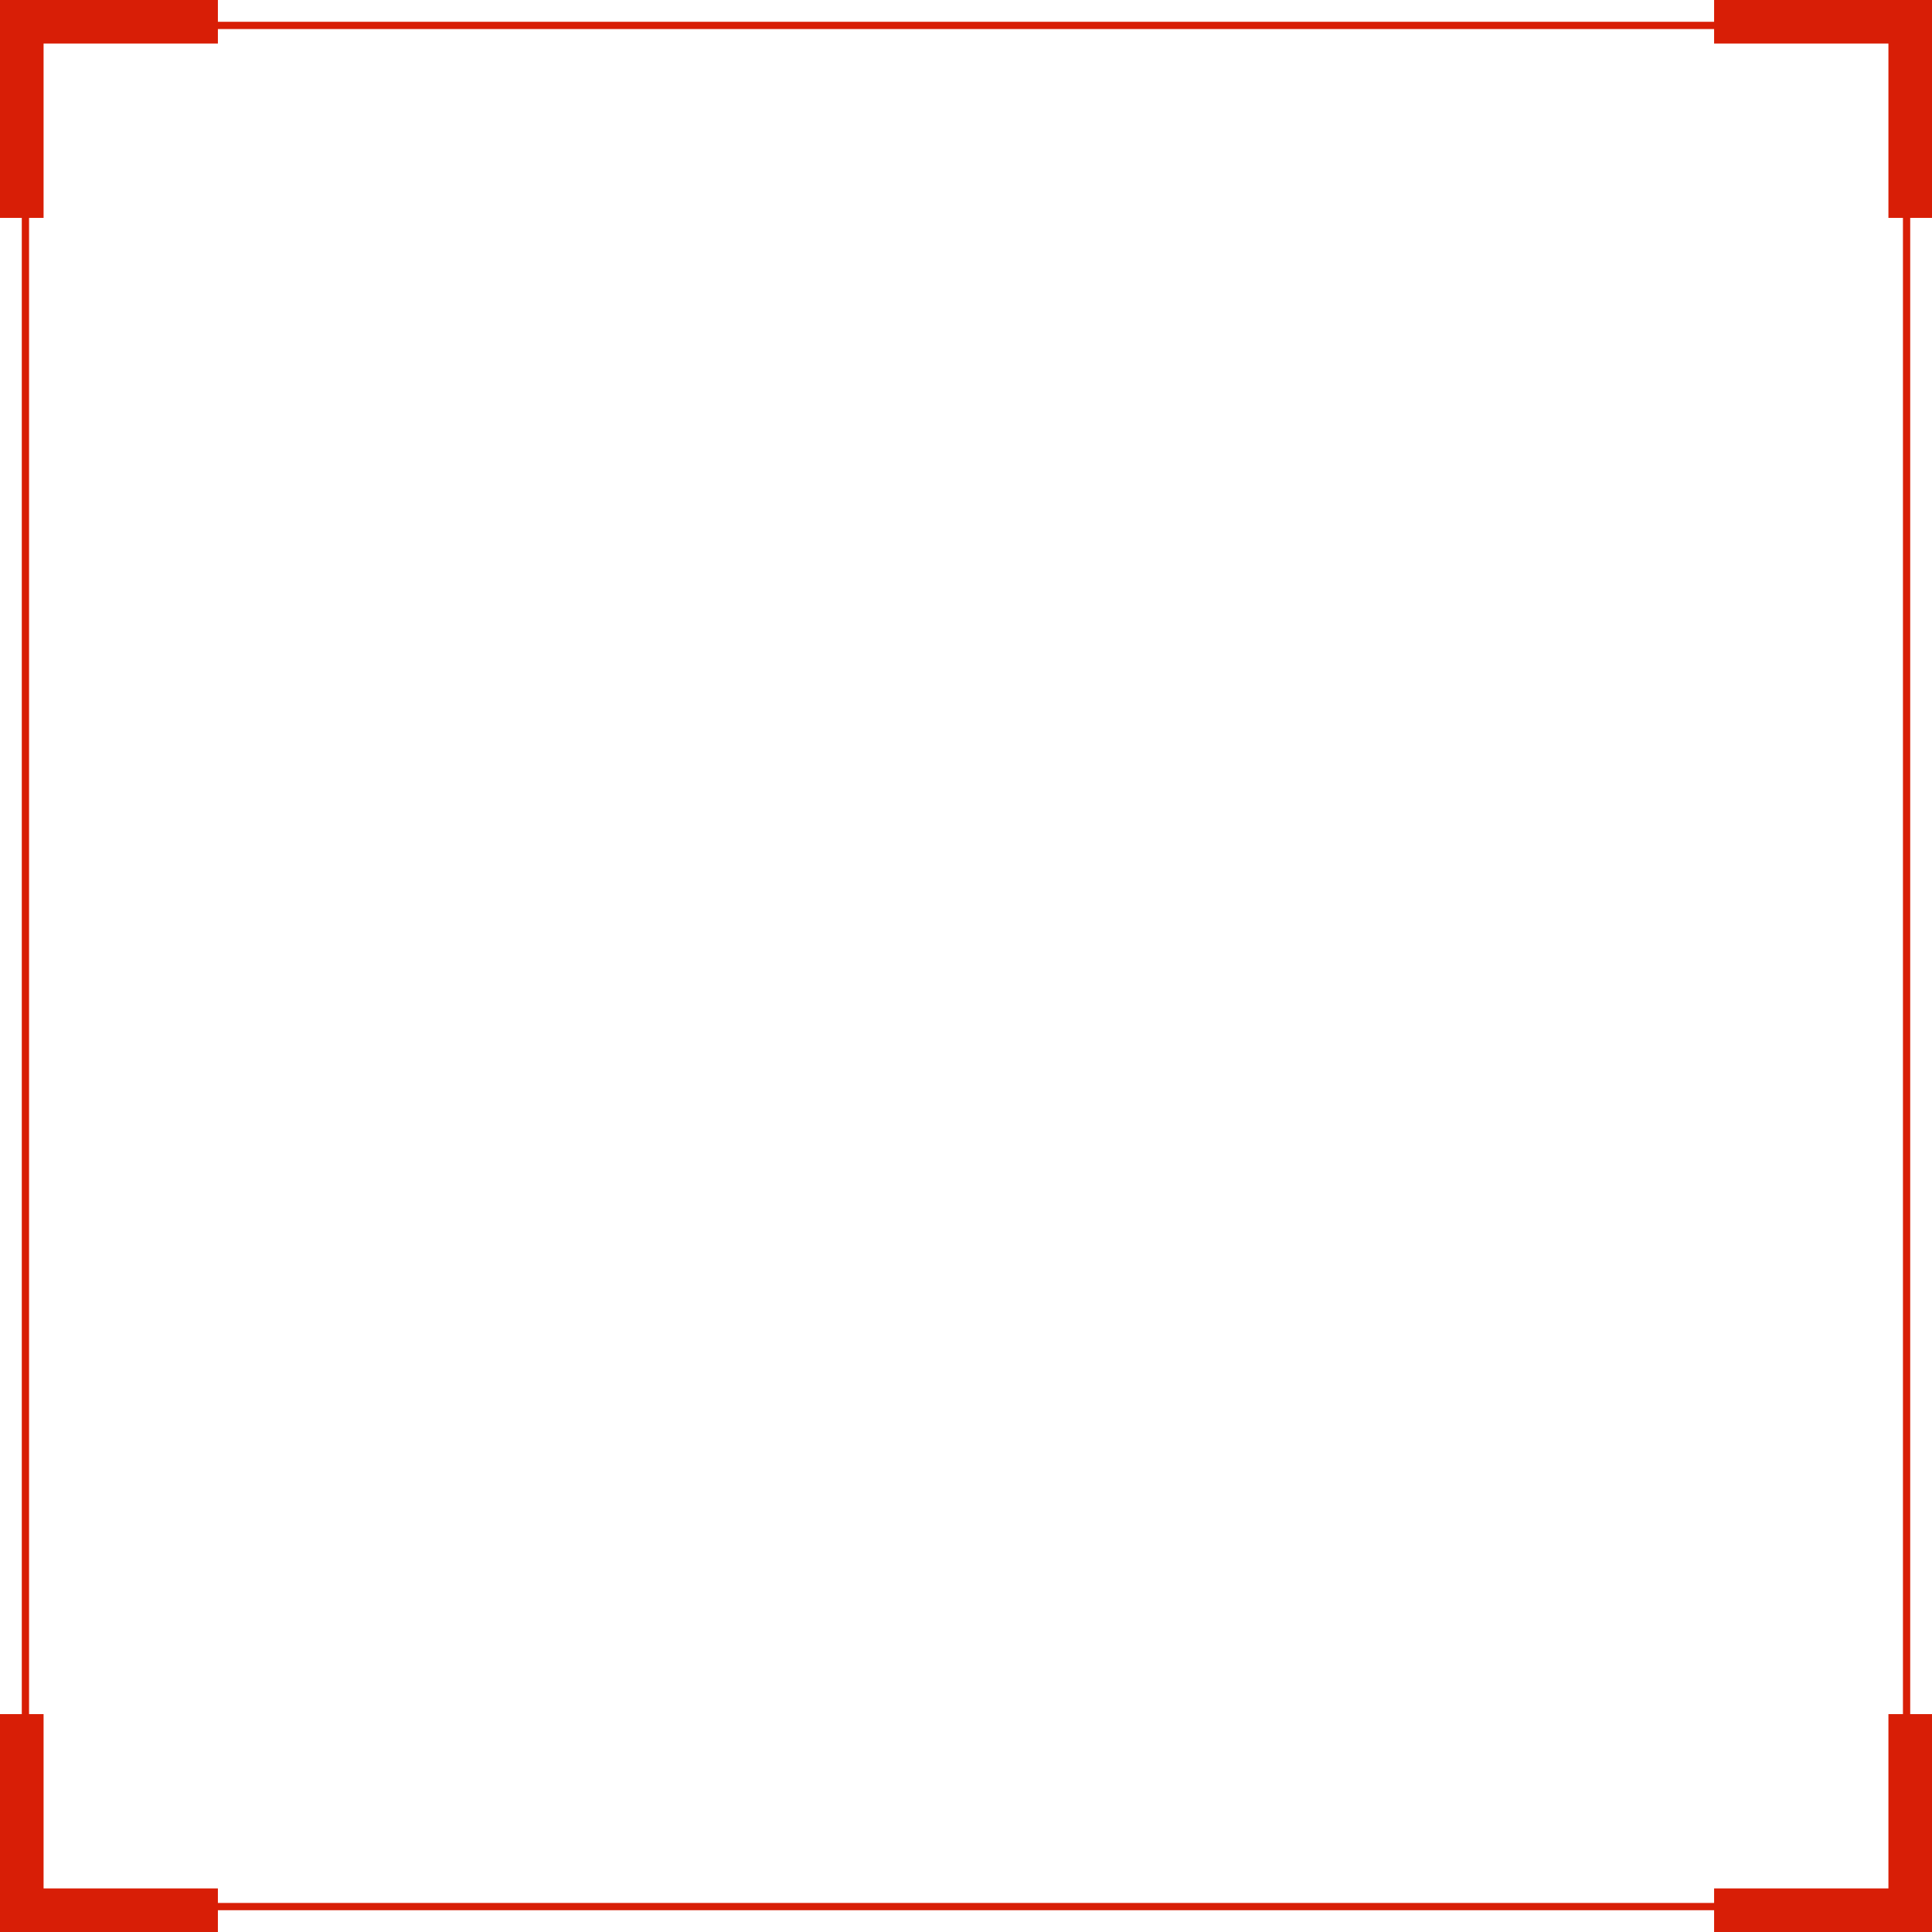 <?xml version="1.0" standalone="no"?><!DOCTYPE svg PUBLIC "-//W3C//DTD SVG 1.1//EN" "http://www.w3.org/Graphics/SVG/1.1/DTD/svg11.dtd"><svg t="1529581607657" class="icon" style="" viewBox="0 0 1024 1024" version="1.1" xmlns="http://www.w3.org/2000/svg" p-id="21580" xmlns:xlink="http://www.w3.org/1999/xlink" width="200" height="200"><defs><style type="text/css"></style></defs><path d="M1012.451 1012.451H11.549V11.549h1000.902zM15.398 1008.602h993.203V15.398H15.398z" fill="#d81e06" p-id="21581"></path><path d="M0 0h115.489v23.098H0zM0 1000.902h115.489v23.098H0z" fill="#d81e06" p-id="21582"></path><path d="M0 908.511h23.098v115.489H0zM0 0h23.098v115.489H0zM1000.902 908.511h23.098v115.489h-23.098zM1000.902 0h23.098v115.489h-23.098z" fill="#d81e06" p-id="21583"></path><path d="M908.511 0h115.489v23.098h-115.489zM908.511 1000.902h115.489v23.098h-115.489z" fill="#d81e06" p-id="21584"></path></svg>